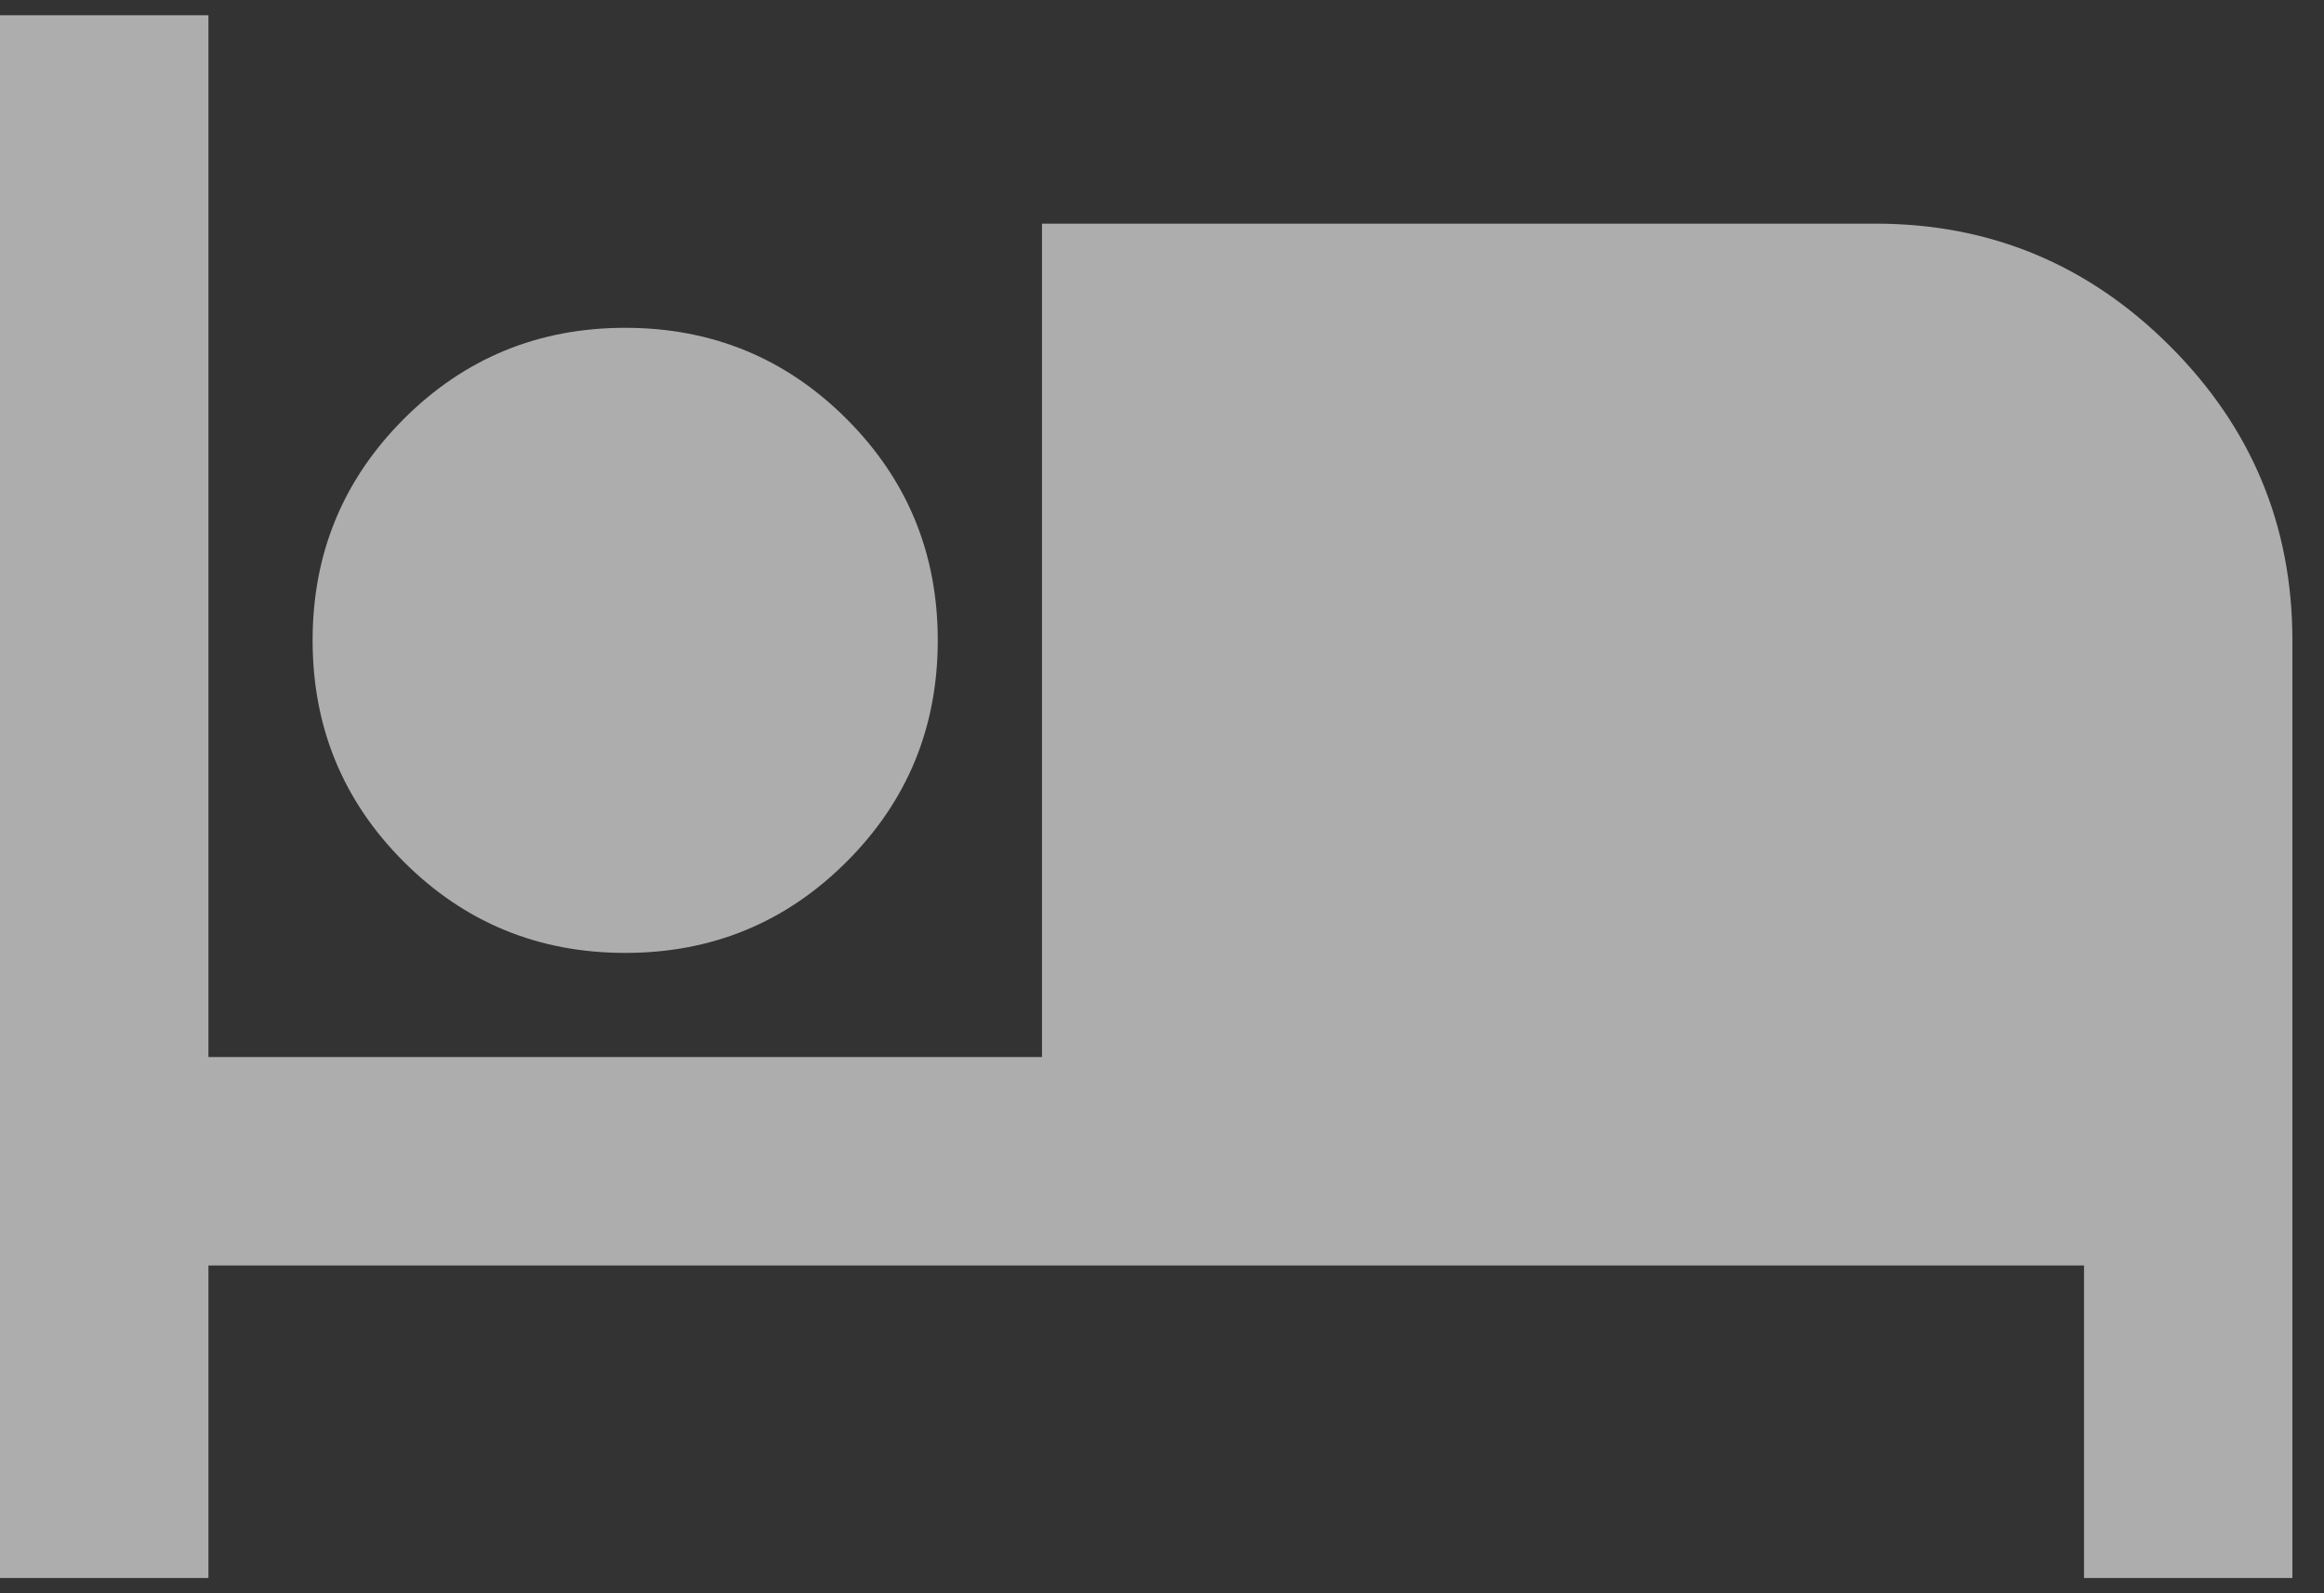 <svg width="35" height="24" viewBox="0 0 35 24" fill="none" xmlns="http://www.w3.org/2000/svg">
<rect x="0" y="0" width="35" height="24" fill="#333333" stroke="none"/>
<path d="M0 23.77V0.23H3.139V15.923H15.693V3.369H28.247C29.973 3.369 31.451 3.984 32.68 5.213C33.91 6.442 34.524 7.92 34.524 9.646V23.77H31.386V19.062H3.139V23.77H0ZM9.416 14.354C8.108 14.354 6.996 13.896 6.081 12.981C5.166 12.066 4.708 10.954 4.708 9.646C4.708 8.338 5.166 7.227 6.081 6.311C6.996 5.396 8.108 4.938 9.416 4.938C10.723 4.938 11.835 5.396 12.75 6.311C13.666 7.227 14.123 8.338 14.123 9.646C14.123 10.954 13.666 12.066 12.75 12.981C11.835 13.896 10.723 14.354 9.416 14.354Z" fill="white" fill-opacity="0.6"/>
</svg>
